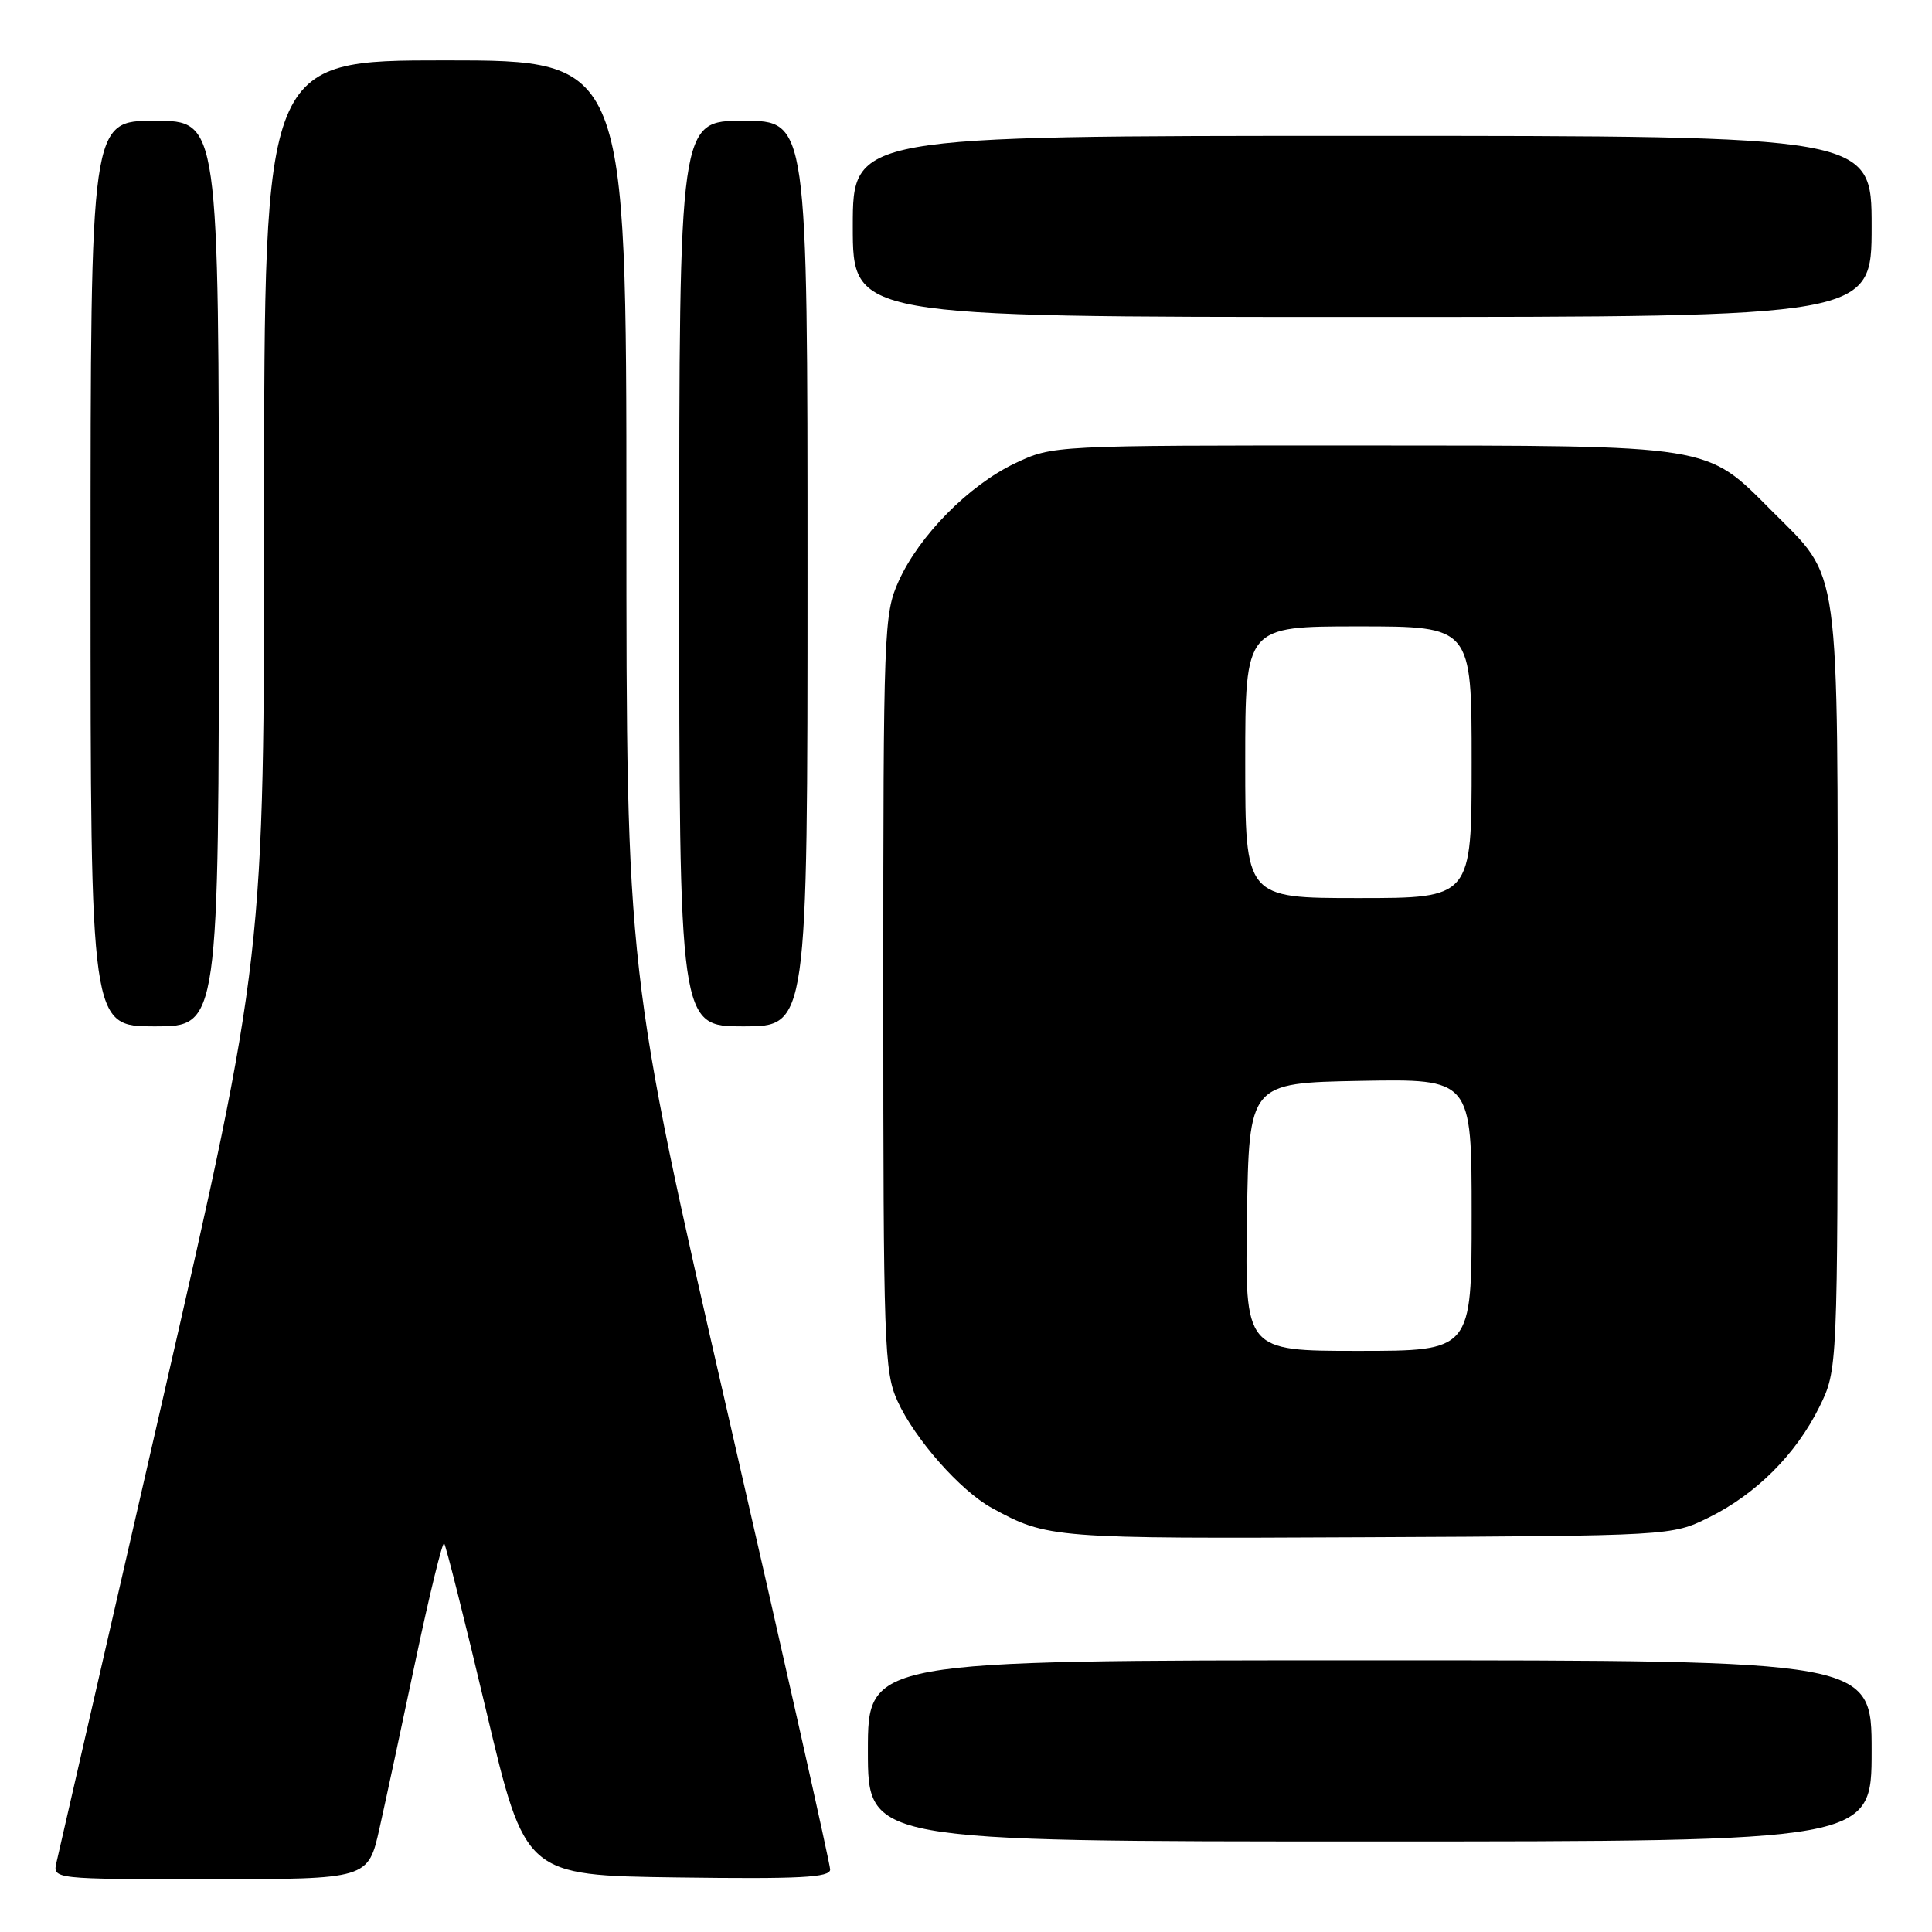 <?xml version="1.0" encoding="UTF-8" standalone="no"?>
<!DOCTYPE svg PUBLIC "-//W3C//DTD SVG 1.1//EN" "http://www.w3.org/Graphics/SVG/1.1/DTD/svg11.dtd" >
<svg xmlns="http://www.w3.org/2000/svg" xmlns:xlink="http://www.w3.org/1999/xlink" version="1.1" viewBox="0 0 256 256">
 <g >
 <path fill="currentColor"
d=" M 50.29 242.25 C 51.12 238.54 53.29 228.43 55.11 219.80 C 56.94 211.16 58.62 204.29 58.85 204.51 C 59.08 204.74 61.59 214.73 64.43 226.72 C 69.59 248.50 69.59 248.50 89.79 248.77 C 106.02 248.99 110.00 248.78 110.00 247.72 C 110.00 246.99 103.92 219.93 96.50 187.59 C 83.00 128.79 83.00 128.79 83.00 68.39 C 83.00 8.00 83.00 8.00 59.00 8.00 C 35.00 8.00 35.00 8.00 35.00 67.39 C 35.00 126.78 35.00 126.78 21.51 185.64 C 14.09 218.01 7.78 245.51 7.49 246.75 C 6.96 249.00 6.96 249.00 27.87 249.00 C 48.78 249.00 48.78 249.00 50.29 242.25 Z  M 248.00 232.00 C 248.00 220.00 248.00 220.00 181.50 220.00 C 115.00 220.00 115.00 220.00 115.00 232.00 C 115.00 244.00 115.00 244.00 181.50 244.00 C 248.00 244.00 248.00 244.00 248.00 232.00 Z  M 226.42 201.08 C 232.69 197.99 237.99 192.69 241.08 186.42 C 243.50 181.50 243.50 181.50 243.50 131.00 C 243.50 73.56 243.96 76.92 234.78 67.70 C 225.95 58.84 227.26 59.05 180.50 59.03 C 139.50 59.02 139.50 59.02 134.50 61.39 C 128.39 64.29 121.80 70.96 119.08 77.00 C 117.12 81.33 117.04 83.39 117.04 131.50 C 117.04 178.29 117.16 181.77 118.92 185.64 C 121.21 190.68 127.26 197.53 131.42 199.81 C 138.79 203.84 139.36 203.89 181.00 203.69 C 221.50 203.50 221.50 203.50 226.42 201.08 Z  M 29.00 76.00 C 29.00 16.00 29.00 16.00 20.50 16.00 C 12.00 16.00 12.00 16.00 12.00 76.00 C 12.00 136.00 12.00 136.00 20.50 136.00 C 29.00 136.00 29.00 136.00 29.00 76.00 Z  M 107.00 76.00 C 107.00 16.00 107.00 16.00 98.50 16.00 C 90.00 16.00 90.00 16.00 90.00 76.00 C 90.00 136.00 90.00 136.00 98.50 136.00 C 107.00 136.00 107.00 136.00 107.00 76.00 Z  M 248.00 30.00 C 248.00 18.00 248.00 18.00 180.50 18.00 C 113.00 18.00 113.00 18.00 113.00 30.00 C 113.00 42.00 113.00 42.00 180.50 42.00 C 248.00 42.00 248.00 42.00 248.00 30.00 Z  M 165.23 161.25 C 165.50 143.50 165.50 143.50 180.25 143.22 C 195.00 142.95 195.00 142.95 195.00 160.97 C 195.00 179.00 195.00 179.00 179.98 179.00 C 164.95 179.00 164.95 179.00 165.23 161.25 Z  M 165.00 101.00 C 165.00 83.00 165.00 83.00 180.00 83.00 C 195.00 83.00 195.00 83.00 195.00 101.00 C 195.00 119.00 195.00 119.00 180.00 119.00 C 165.00 119.00 165.00 119.00 165.00 101.00 Z "/>
</g>
</svg>